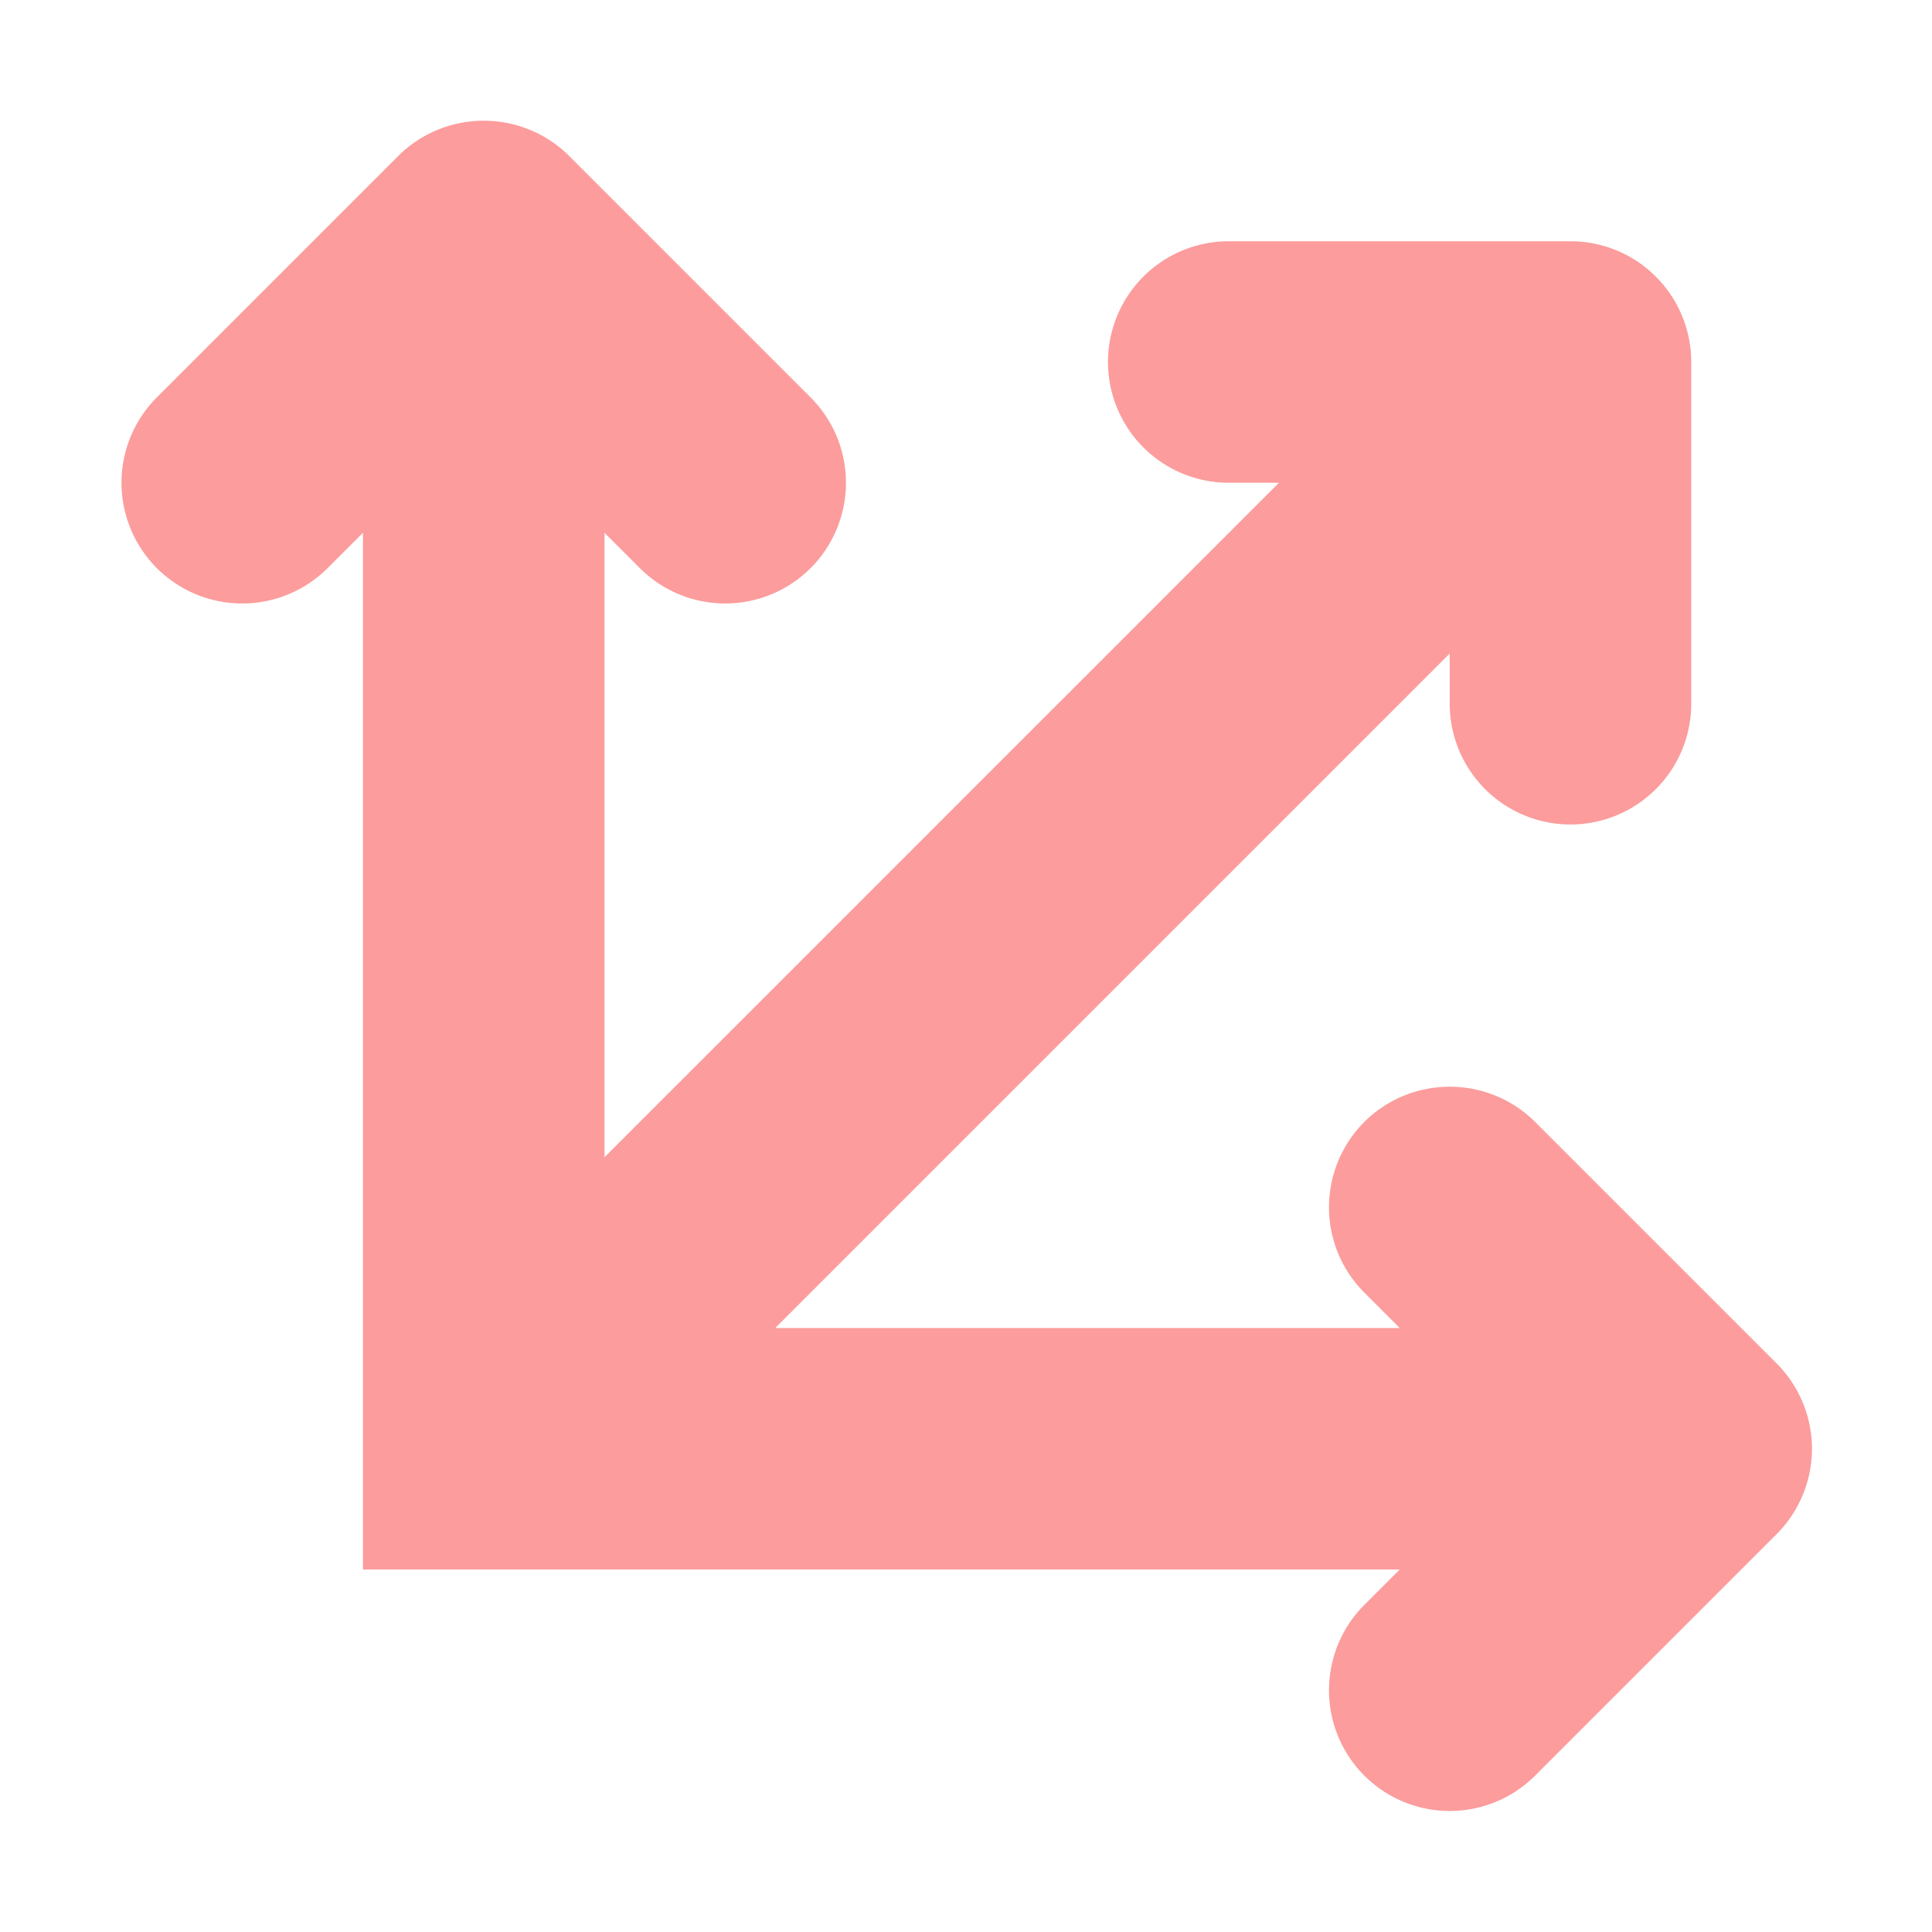 <svg height="16" viewBox="0 0 16 16" width="16" xmlns="http://www.w3.org/2000/svg"><path d="m3.99 1a1 1 0 0 0 -.691.291l-2 2a1 1 0 0 0 0 1.414 1 1 0 0 0 1.414 0l.293-.293v8.586h8.586l-.293.293a1 1 0 0 0 0 1.414 1 1 0 0 0 1.414 0l2-2a1 1 0 0 0 0-1.414l-2-2a1 1 0 0 0 -.723-.291 1 1 0 0 0 -.691.291 1 1 0 0 0 0 1.414l.293.293h-5.172l5.586-5.586v.416a1 1 0 0 0 1 1 1 1 0 0 0 1-1v-2.83a1 1 0 0 0 -1-1h-2.83a1 1 0 0 0 -1 1 1 1 0 0 0 1 1h.416l-5.586 5.586v-5.172l.293.293a1 1 0 0 0 1.414 0 1 1 0 0 0 0-1.414l-2-2a1 1 0 0 0 -.723-.291z" fill="#fc9c9c"/></svg>
